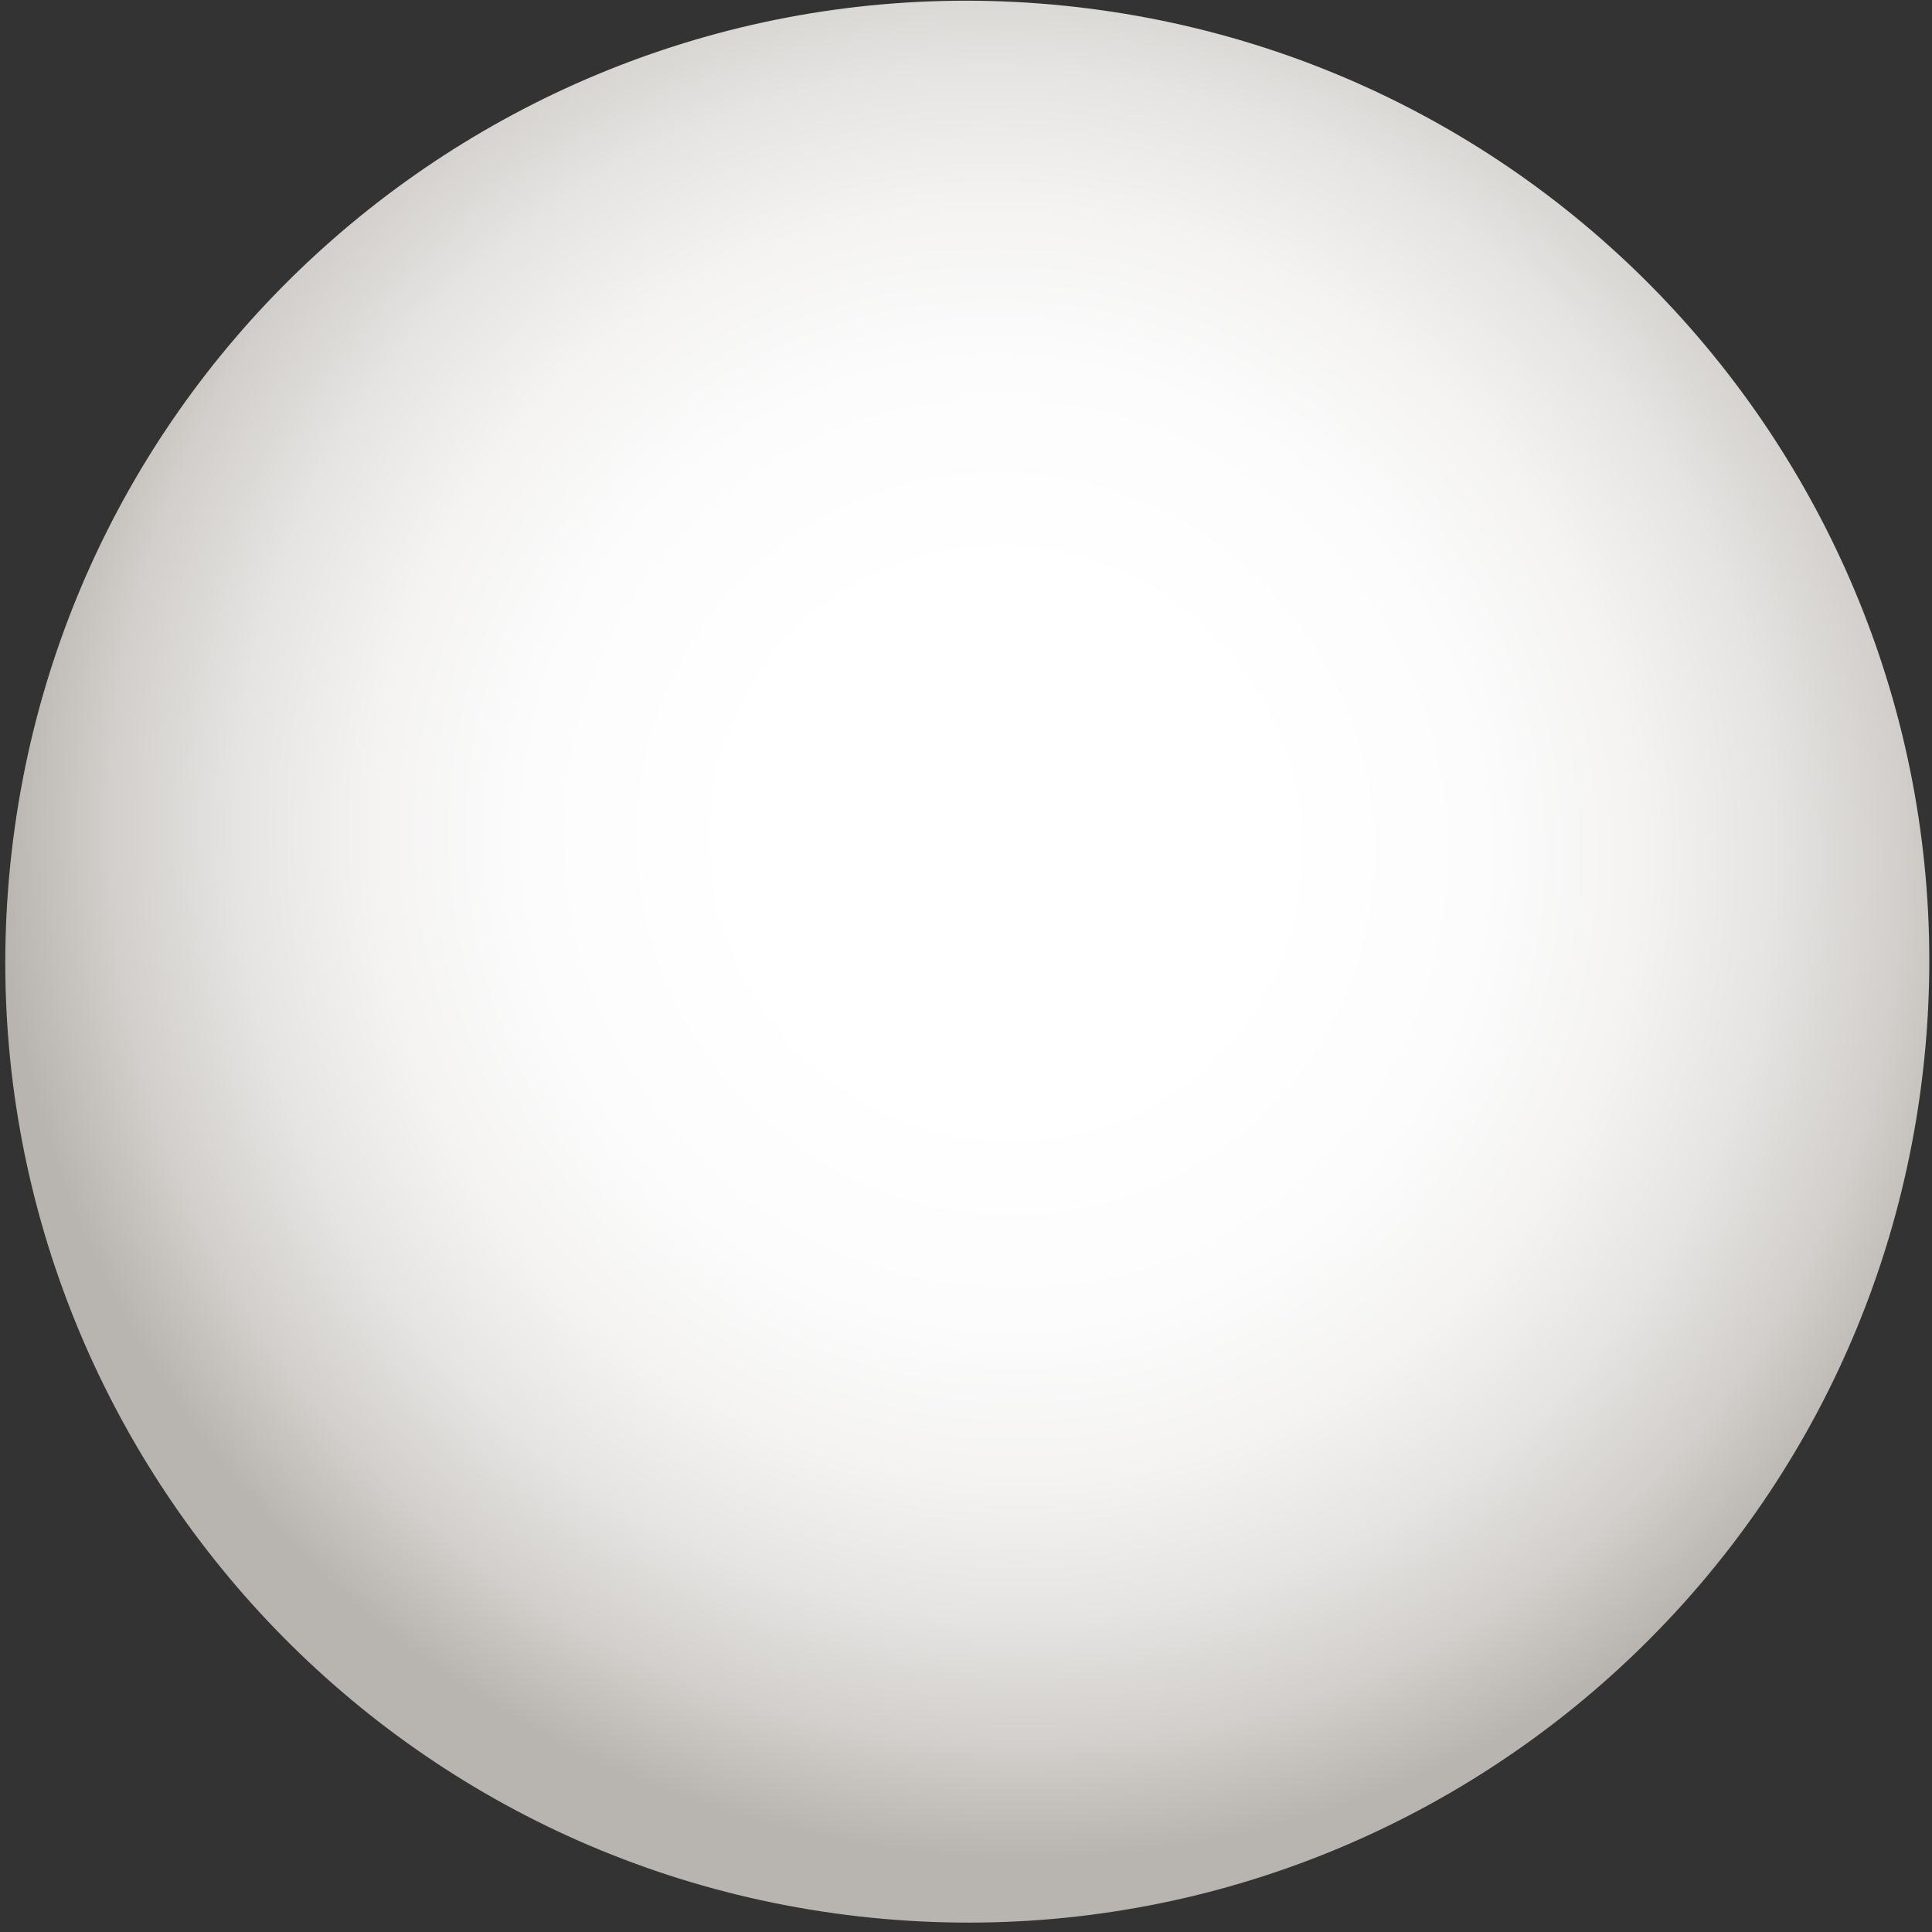 <svg width="161" height="161" viewBox="0 0 161 161" fill="none" xmlns="http://www.w3.org/2000/svg">
<rect x="0" y="0" width="161" height="161" fill="#333333" stroke="none"/>
<path d="M160.253 89.214C165.263 45.276 133.667 5.594 89.68 0.582C45.693 -4.431 5.973 27.124 0.963 71.062C-4.048 115 27.549 154.682 71.535 159.695C115.522 164.707 155.242 133.152 160.253 89.214Z" fill="url(#paint0_radial_399_37)"/>
<defs>
<radialGradient id="paint0_radial_399_37" cx="0" cy="0" r="1" gradientUnits="userSpaceOnUse" gradientTransform="translate(83.962 70.23) rotate(-161.232) scale(87.62 87.535)">
<stop offset="0.25" stop-color="white"/>
<stop offset="0.46" stop-color="#FCFCFC"/>
<stop offset="0.61" stop-color="#F4F3F2"/>
<stop offset="0.74" stop-color="#E5E4E2"/>
<stop offset="0.86" stop-color="#D2CFCC"/>
<stop offset="0.97" stop-color="#B8B4AF"/>
</radialGradient>
</defs>
</svg>
